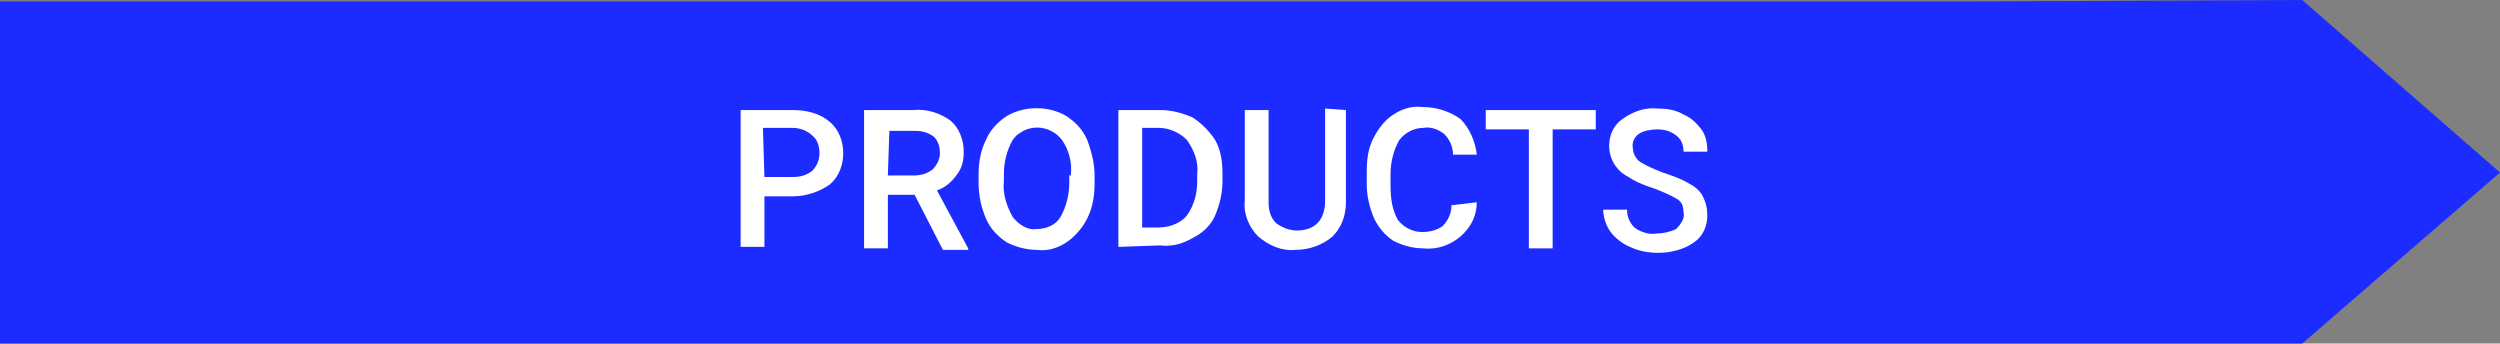 <?xml version="1.0" encoding="utf-8"?>
<!-- Generator: Adobe Illustrator 24.1.1, SVG Export Plug-In . SVG Version: 6.00 Build 0)  -->
<svg version="1.1" id="Layer_1" xmlns="http://www.w3.org/2000/svg" xmlns:xlink="http://www.w3.org/1999/xlink" x="0px" y="0px"
	 viewBox="0 0 168.1 23.1" style="enable-background:new 0 0 168.1 23.1;" xml:space="preserve">
<rect x="0" y="0" width="168.1" height="23.1" fill="#808080" stroke="none"/>
<style type="text/css">
	.st0{fill:#1C2BFF;}
	.st1{fill:#FFFFFF;}
</style>
<polygon class="st0" points="154.8,23.1 168.1,11.6 154.8,0 131.8,0.1 0,0.1 0,23.1 "/>
<path class="st1" d="M51.4,13.2v3.4h-1.6V7.4h3.5c0.9,0,1.8,0.2,2.5,0.8c0.6,0.5,0.9,1.3,0.9,2.1c0,0.8-0.3,1.6-0.9,2.1
	c-0.7,0.5-1.6,0.8-2.5,0.8H51.4z M51.4,11.9h1.9c0.5,0,0.9-0.1,1.3-0.4c0.3-0.3,0.5-0.7,0.5-1.2c0-0.4-0.1-0.9-0.5-1.2
	c-0.3-0.3-0.8-0.5-1.3-0.5h-2L51.4,11.9z"/>
<path class="st1" d="M61.5,13.1h-1.8v3.6h-1.6V7.4h3.3c0.9-0.1,1.8,0.2,2.5,0.7c0.6,0.5,0.9,1.3,0.9,2.1c0,0.6-0.1,1.1-0.5,1.6
	c-0.3,0.4-0.7,0.8-1.3,1l2.1,3.9v0.1h-1.7L61.5,13.1z M59.7,11.8h1.7c0.5,0,0.9-0.1,1.3-0.4c0.3-0.3,0.5-0.7,0.5-1.1
	c0-0.4-0.1-0.8-0.4-1.1c-0.4-0.3-0.8-0.4-1.3-0.4h-1.7L59.7,11.8z"/>
<path class="st1" d="M73.6,12.3c0,0.8-0.1,1.6-0.5,2.4c-0.3,0.6-0.8,1.2-1.4,1.6c-0.6,0.4-1.3,0.6-2,0.5c-0.7,0-1.4-0.2-2-0.5
	c-0.6-0.4-1.1-0.9-1.4-1.6c-0.3-0.7-0.5-1.5-0.5-2.4v-0.5c0-0.8,0.1-1.6,0.5-2.4c0.3-0.7,0.8-1.2,1.4-1.6c1.2-0.7,2.8-0.7,4,0
	c0.6,0.4,1.1,0.9,1.4,1.6c0.3,0.8,0.5,1.6,0.5,2.4L73.6,12.3z M72,11.8c0.1-0.8-0.1-1.7-0.6-2.4c-0.7-0.9-2-1.1-2.9-0.4
	c-0.2,0.1-0.3,0.3-0.4,0.4c-0.4,0.7-0.6,1.5-0.6,2.3v0.5c-0.1,0.8,0.2,1.7,0.6,2.4c0.4,0.5,1,0.9,1.6,0.8c0.7,0,1.3-0.3,1.6-0.8
	c0.4-0.7,0.6-1.5,0.6-2.4V11.8z"/>
<path class="st1" d="M75.2,16.6V7.4H78c0.8,0,1.5,0.2,2.2,0.5c0.6,0.4,1.1,0.9,1.5,1.5c0.4,0.7,0.5,1.5,0.5,2.3v0.5
	c0,0.8-0.2,1.6-0.5,2.3c-0.3,0.7-0.9,1.2-1.5,1.5c-0.7,0.4-1.4,0.6-2.2,0.5L75.2,16.6z M76.8,8.6v6.7h1c0.7,0,1.5-0.2,2-0.8
	c0.5-0.7,0.7-1.5,0.7-2.3v-0.5c0.1-0.8-0.2-1.6-0.7-2.3c-0.5-0.5-1.2-0.8-1.9-0.8L76.8,8.6z"/>
<path class="st1" d="M90.5,7.4v6.2c0,0.9-0.3,1.7-0.9,2.3c-0.7,0.6-1.6,0.9-2.5,0.9c-0.9,0.1-1.8-0.3-2.5-0.9
	c-0.6-0.6-1-1.5-0.9-2.4V7.4h1.6v6.2c0,0.5,0.1,1,0.5,1.4c0.4,0.3,0.9,0.5,1.4,0.5c1.2,0,1.9-0.7,1.9-2V7.3L90.5,7.4z"/>
<path class="st1" d="M99.3,13.6c0,0.9-0.4,1.7-1.1,2.3c-0.7,0.6-1.6,0.9-2.5,0.8c-0.7,0-1.4-0.2-2-0.5c-0.6-0.4-1-0.9-1.3-1.5
	c-0.3-0.7-0.5-1.5-0.5-2.3v-0.9c0-0.8,0.1-1.6,0.5-2.3c0.3-0.6,0.8-1.2,1.3-1.5c0.6-0.4,1.3-0.6,2-0.5c0.9,0,1.8,0.3,2.5,0.8
	c0.6,0.6,1,1.5,1.1,2.4h-1.6c0-0.5-0.2-1-0.6-1.4c-0.4-0.3-0.9-0.5-1.4-0.4c-0.6,0-1.2,0.3-1.6,0.8c-0.4,0.7-0.6,1.5-0.6,2.3v0.8
	c0,0.8,0.1,1.6,0.5,2.3c0.4,0.5,1,0.8,1.6,0.8c0.5,0,1-0.1,1.4-0.4c0.4-0.4,0.6-0.9,0.6-1.4L99.3,13.6z"/>
<path class="st1" d="M107.3,8.7h-2.9v8h-1.6v-8h-2.9V7.4h7.4V8.7z"/>
<path class="st1" d="M113.2,14.3c0-0.4-0.1-0.7-0.4-0.9c-0.5-0.3-1-0.5-1.5-0.7c-0.6-0.2-1.2-0.4-1.8-0.8c-0.8-0.4-1.3-1.2-1.3-2.1
	c0-0.7,0.3-1.4,0.9-1.8c0.7-0.5,1.5-0.8,2.4-0.7c0.6,0,1.2,0.1,1.7,0.4c0.5,0.2,0.9,0.6,1.2,1c0.3,0.4,0.4,0.9,0.4,1.5h-1.6
	c0-0.4-0.1-0.8-0.5-1.1c-0.4-0.3-0.8-0.4-1.3-0.4c-0.4,0-0.9,0.1-1.2,0.3c-0.3,0.2-0.5,0.6-0.4,1c0,0.3,0.2,0.7,0.5,0.9
	c0.5,0.3,1,0.5,1.5,0.7c0.6,0.2,1.2,0.4,1.7,0.7c0.4,0.2,0.8,0.5,1,0.9c0.2,0.4,0.3,0.8,0.3,1.3c0,0.7-0.3,1.4-0.9,1.8
	c-0.7,0.5-1.6,0.7-2.4,0.7c-0.6,0-1.3-0.1-1.9-0.4c-0.5-0.2-1-0.6-1.3-1c-0.3-0.4-0.5-1-0.5-1.5h1.6c0,0.5,0.2,0.9,0.5,1.2
	c0.4,0.3,1,0.5,1.5,0.4c0.4,0,0.9-0.1,1.3-0.3C113.1,15,113.3,14.6,113.2,14.3z"/>
</svg>
